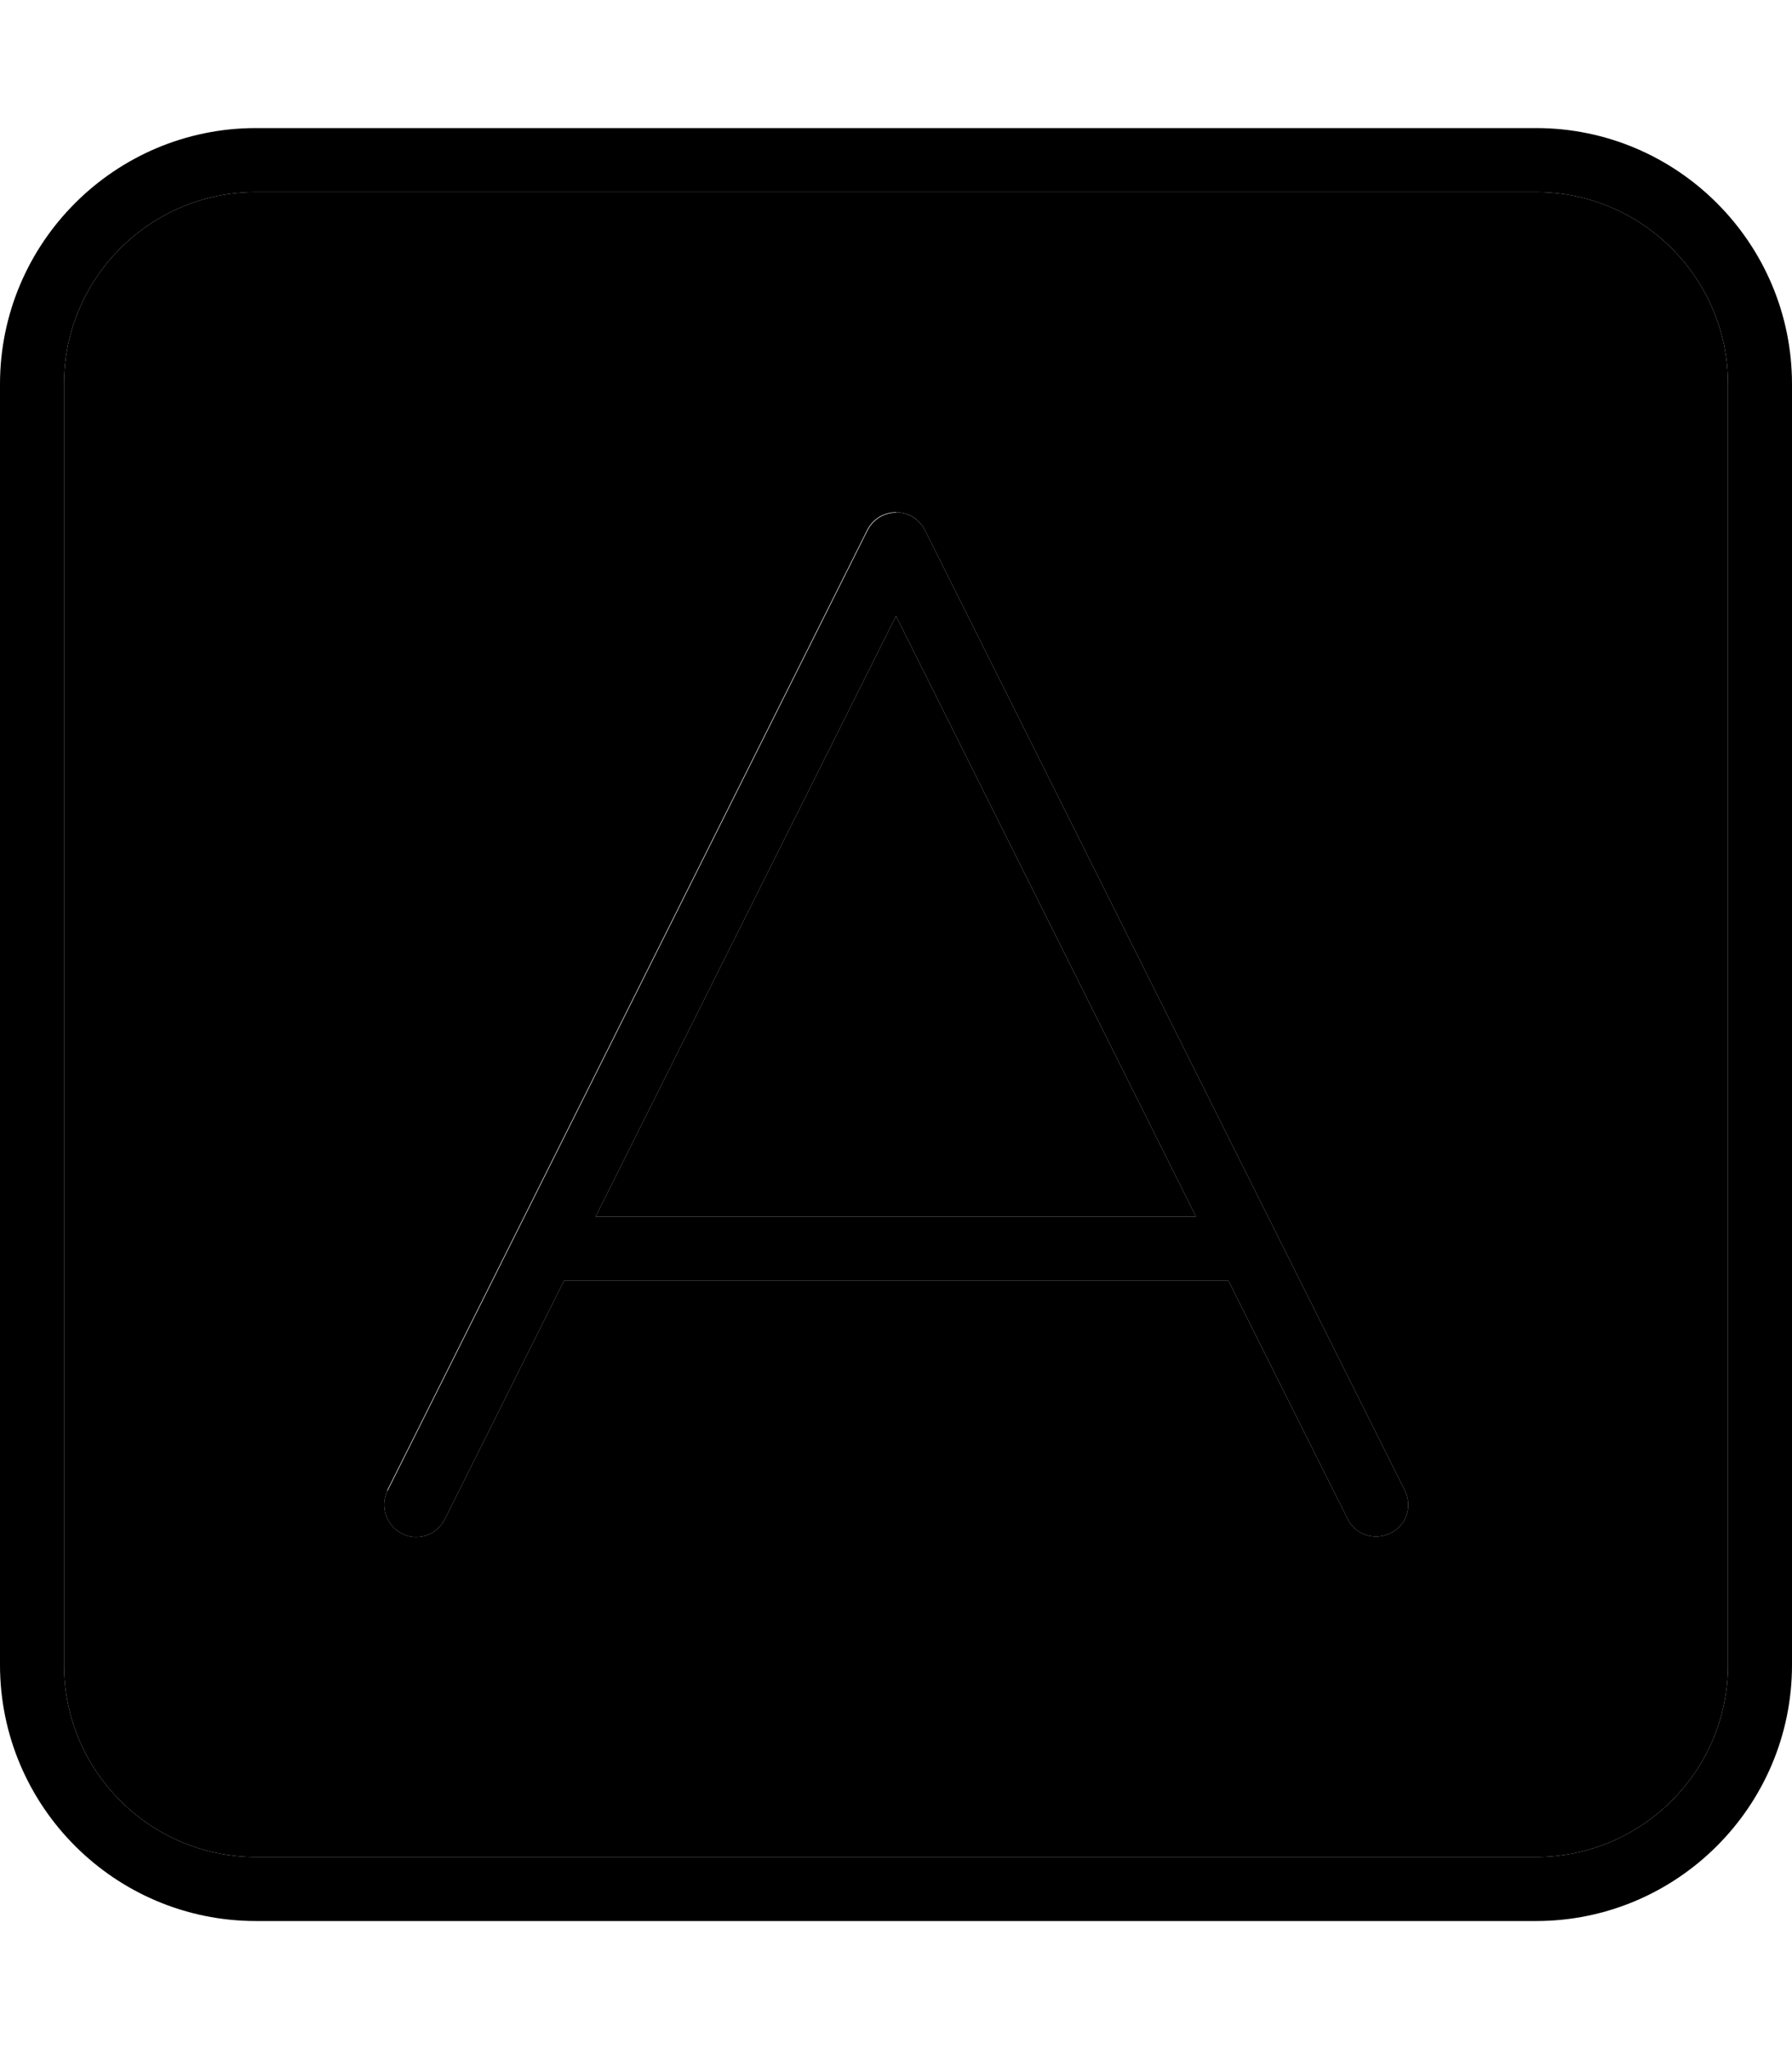 <svg xmlns="http://www.w3.org/2000/svg" viewBox="0 0 448 512"><path class="pr-icon-duotone-secondary" d="M16 96l0 320c0 26.5 21.5 48 48 48l320 0c26.5 0 48-21.5 48-48l0-320c0-26.5-21.5-48-48-48L64 48C37.5 48 16 69.5 16 96zM96.8 372.4l120-240c1.4-2.7 4.1-4.4 7.2-4.4s5.8 1.7 7.2 4.4l120 240c2 4 .4 8.8-3.6 10.7s-8.8 .4-10.7-3.6L307.1 320l-166.1 0-29.8 59.6c-2 4-6.8 5.6-10.7 3.6s-5.6-6.8-3.6-10.7zM148.9 304l150.1 0L224 153.9 148.9 304z"/><path class="pr-icon-duotone-primary" d="M64 48C37.5 48 16 69.5 16 96l0 320c0 26.5 21.5 48 48 48l320 0c26.5 0 48-21.5 48-48l0-320c0-26.5-21.5-48-48-48L64 48zM0 96C0 60.7 28.7 32 64 32l320 0c35.3 0 64 28.7 64 64l0 320c0 35.3-28.7 64-64 64L64 480c-35.3 0-64-28.7-64-64L0 96zm224 32c3 0 5.8 1.7 7.2 4.4l120 240c2 4 .4 8.8-3.6 10.7s-8.8 .4-10.7-3.6L307.1 320l-166.1 0-29.8 59.6c-2 4-6.8 5.6-10.7 3.6s-5.6-6.8-3.6-10.7l120-240c1.4-2.7 4.1-4.4 7.2-4.4zm0 25.9L148.9 304l150.1 0L224 153.9z"/></svg>